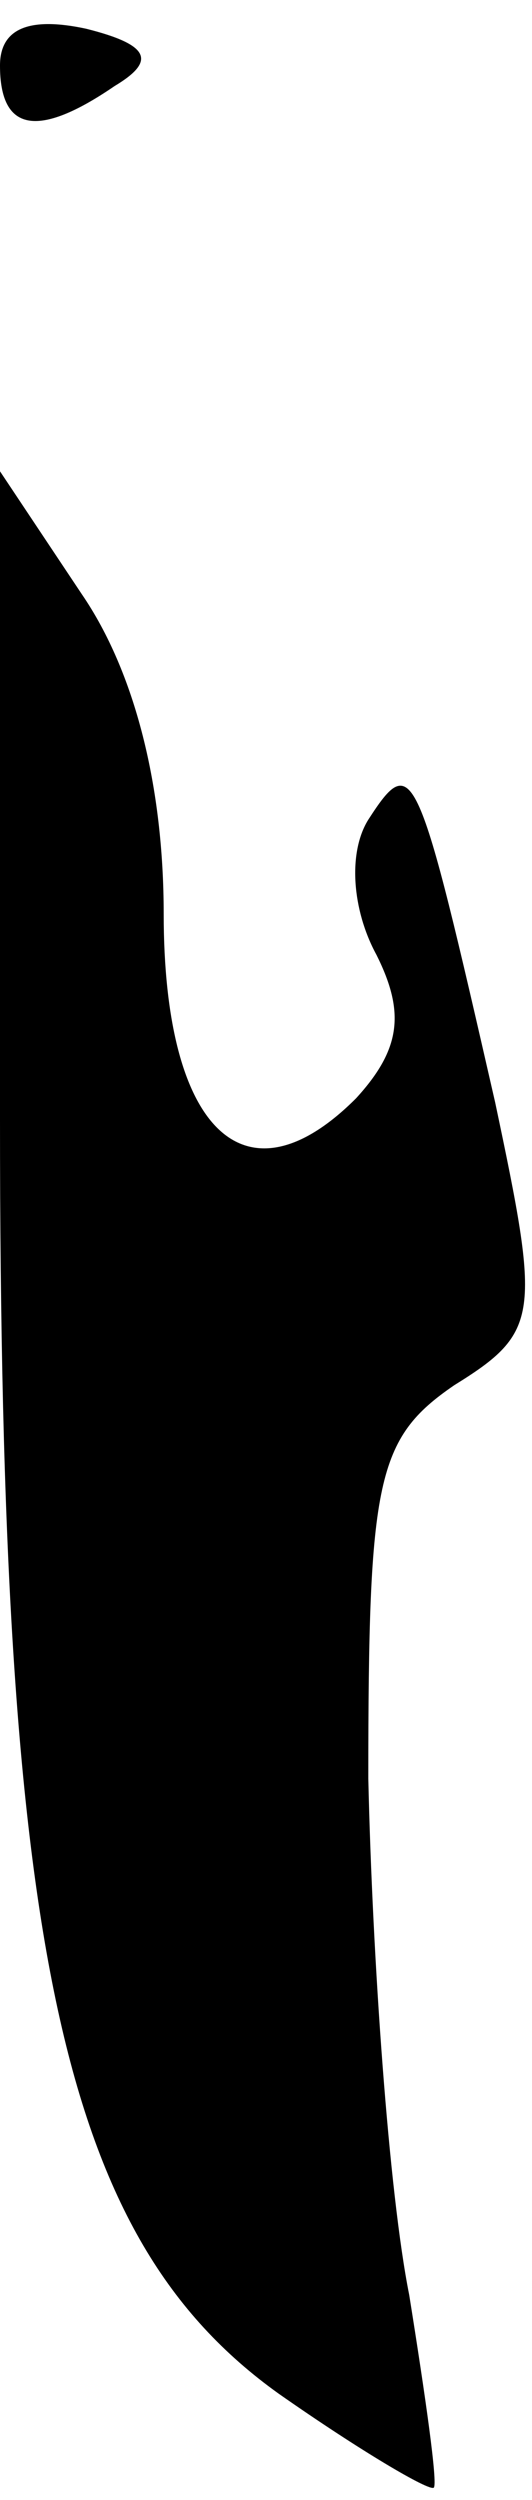 <?xml version="1.0" standalone="no"?>
<!DOCTYPE svg PUBLIC "-//W3C//DTD SVG 20010904//EN"
 "http://www.w3.org/TR/2001/REC-SVG-20010904/DTD/svg10.dtd">
<svg version="1.0" xmlns="http://www.w3.org/2000/svg"
 width="13pt" height="61pt" viewBox="0 0 13 61"
 preserveAspectRatio="xMidYMid meet">
<g transform="translate(0,61) scale(0.1,-0.1)"
fill="#000000" stroke="none">
<path fill="#000000" stroke="none" d="M0 594 c0 -16 9 -18 28 -5 10 6 9 10
-7 14 -14 3 -21 0 -21 -9z"/>
<path fill="#000000" stroke="none" d="M0 337 c0 -203 15 -273 68 -311 20 -14
37 -24 38 -23 1 1 -2 22 -6 47 -5 25 -9 82 -10 126 0 73 2 83 21 96 21 13 21
17 10 69 -19 83 -20 86 -31 69 -5 -8 -4 -22 2 -33 7 -14 6 -23 -5 -35 -27 -27
-47 -8 -47 45 0 31 -7 59 -20 78 l-20 30 0 -158z"/>
</g>
</svg>

